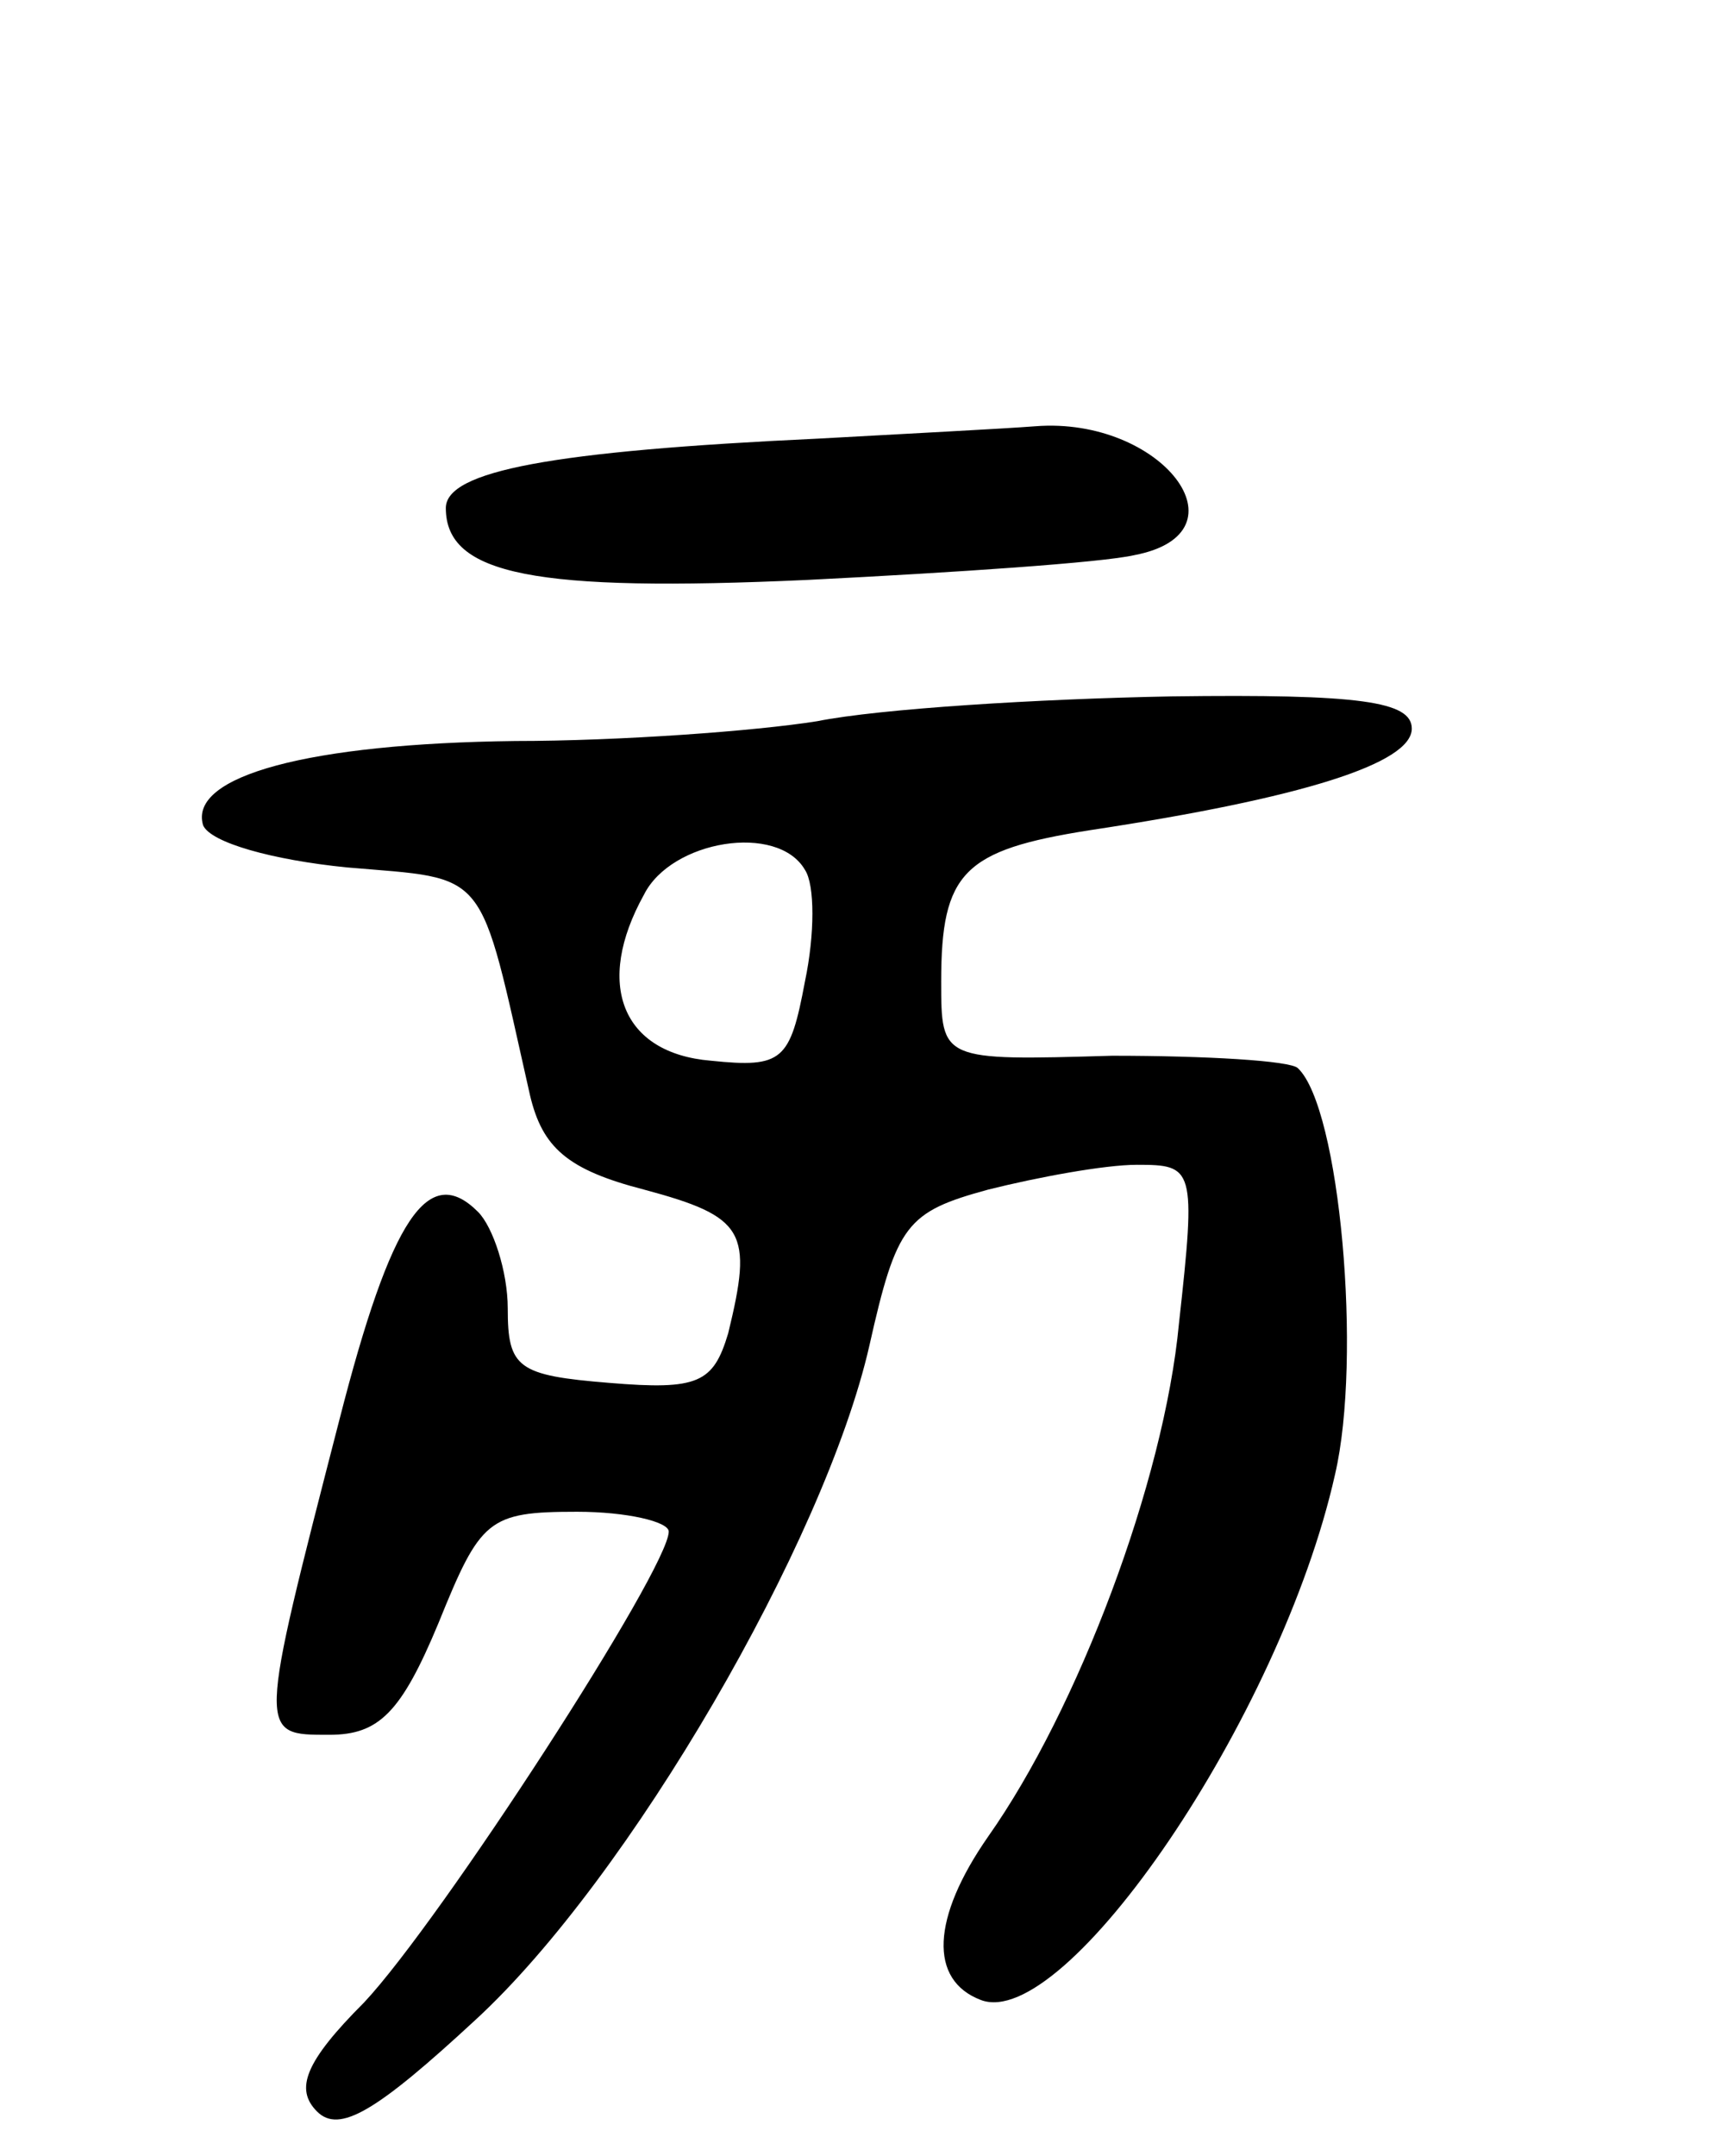 <svg version="1.0" xmlns="http://www.w3.org/2000/svg"
 width="69pt" height="87pt" viewBox="0 0 69 87"
 preserveAspectRatio="xMidYMid meet">
<g transform="translate(0,87) scale(0.1,-0.1)"
fill="#000000" stroke="none">
<path d="M330 693 c-107 -5 -150 -13 -150 -28 0 -27 36 -34 146 -29 60 3 119
7 132 10 47 9 11 56 -40 52 -13 -1 -52 -3 -88 -5z"/>
<path d="M330 579 c-25 -4 -80 -8 -122 -8 -83 -1 -132 -14 -126 -34 3 -7 28
-14 58 -17 58 -5 53 1 74 -92 5 -21 15 -30 46 -38 41 -11 44 -17 34 -58 -6
-20 -12 -23 -48 -20 -37 3 -41 6 -41 30 0 15 -6 33 -12 39 -20 20 -35 -2 -56
-84 -33 -128 -33 -127 -4 -127 20 0 29 9 44 45 17 42 20 45 56 45 20 0 37 -4
37 -8 0 -15 -92 -157 -123 -190 -24 -24 -28 -35 -19 -44 9 -9 24 0 64 37 62
57 141 193 159 272 11 49 15 54 48 63 20 5 47 10 60 10 23 0 24 -1 17 -64 -6
-64 -41 -156 -77 -207 -23 -33 -24 -58 -3 -66 34 -13 121 114 143 212 11 47 2
148 -15 164 -3 3 -37 5 -75 5 -69 -2 -69 -2 -69 30 0 44 9 53 60 61 86 13 130
27 130 41 0 11 -21 14 -97 13 -54 -1 -118 -5 -143 -10z m-5 -60 c4 -6 4 -26 0
-45 -6 -32 -9 -35 -38 -32 -36 3 -47 31 -27 67 11 22 54 29 65 10z"/>
</g>
</svg>
